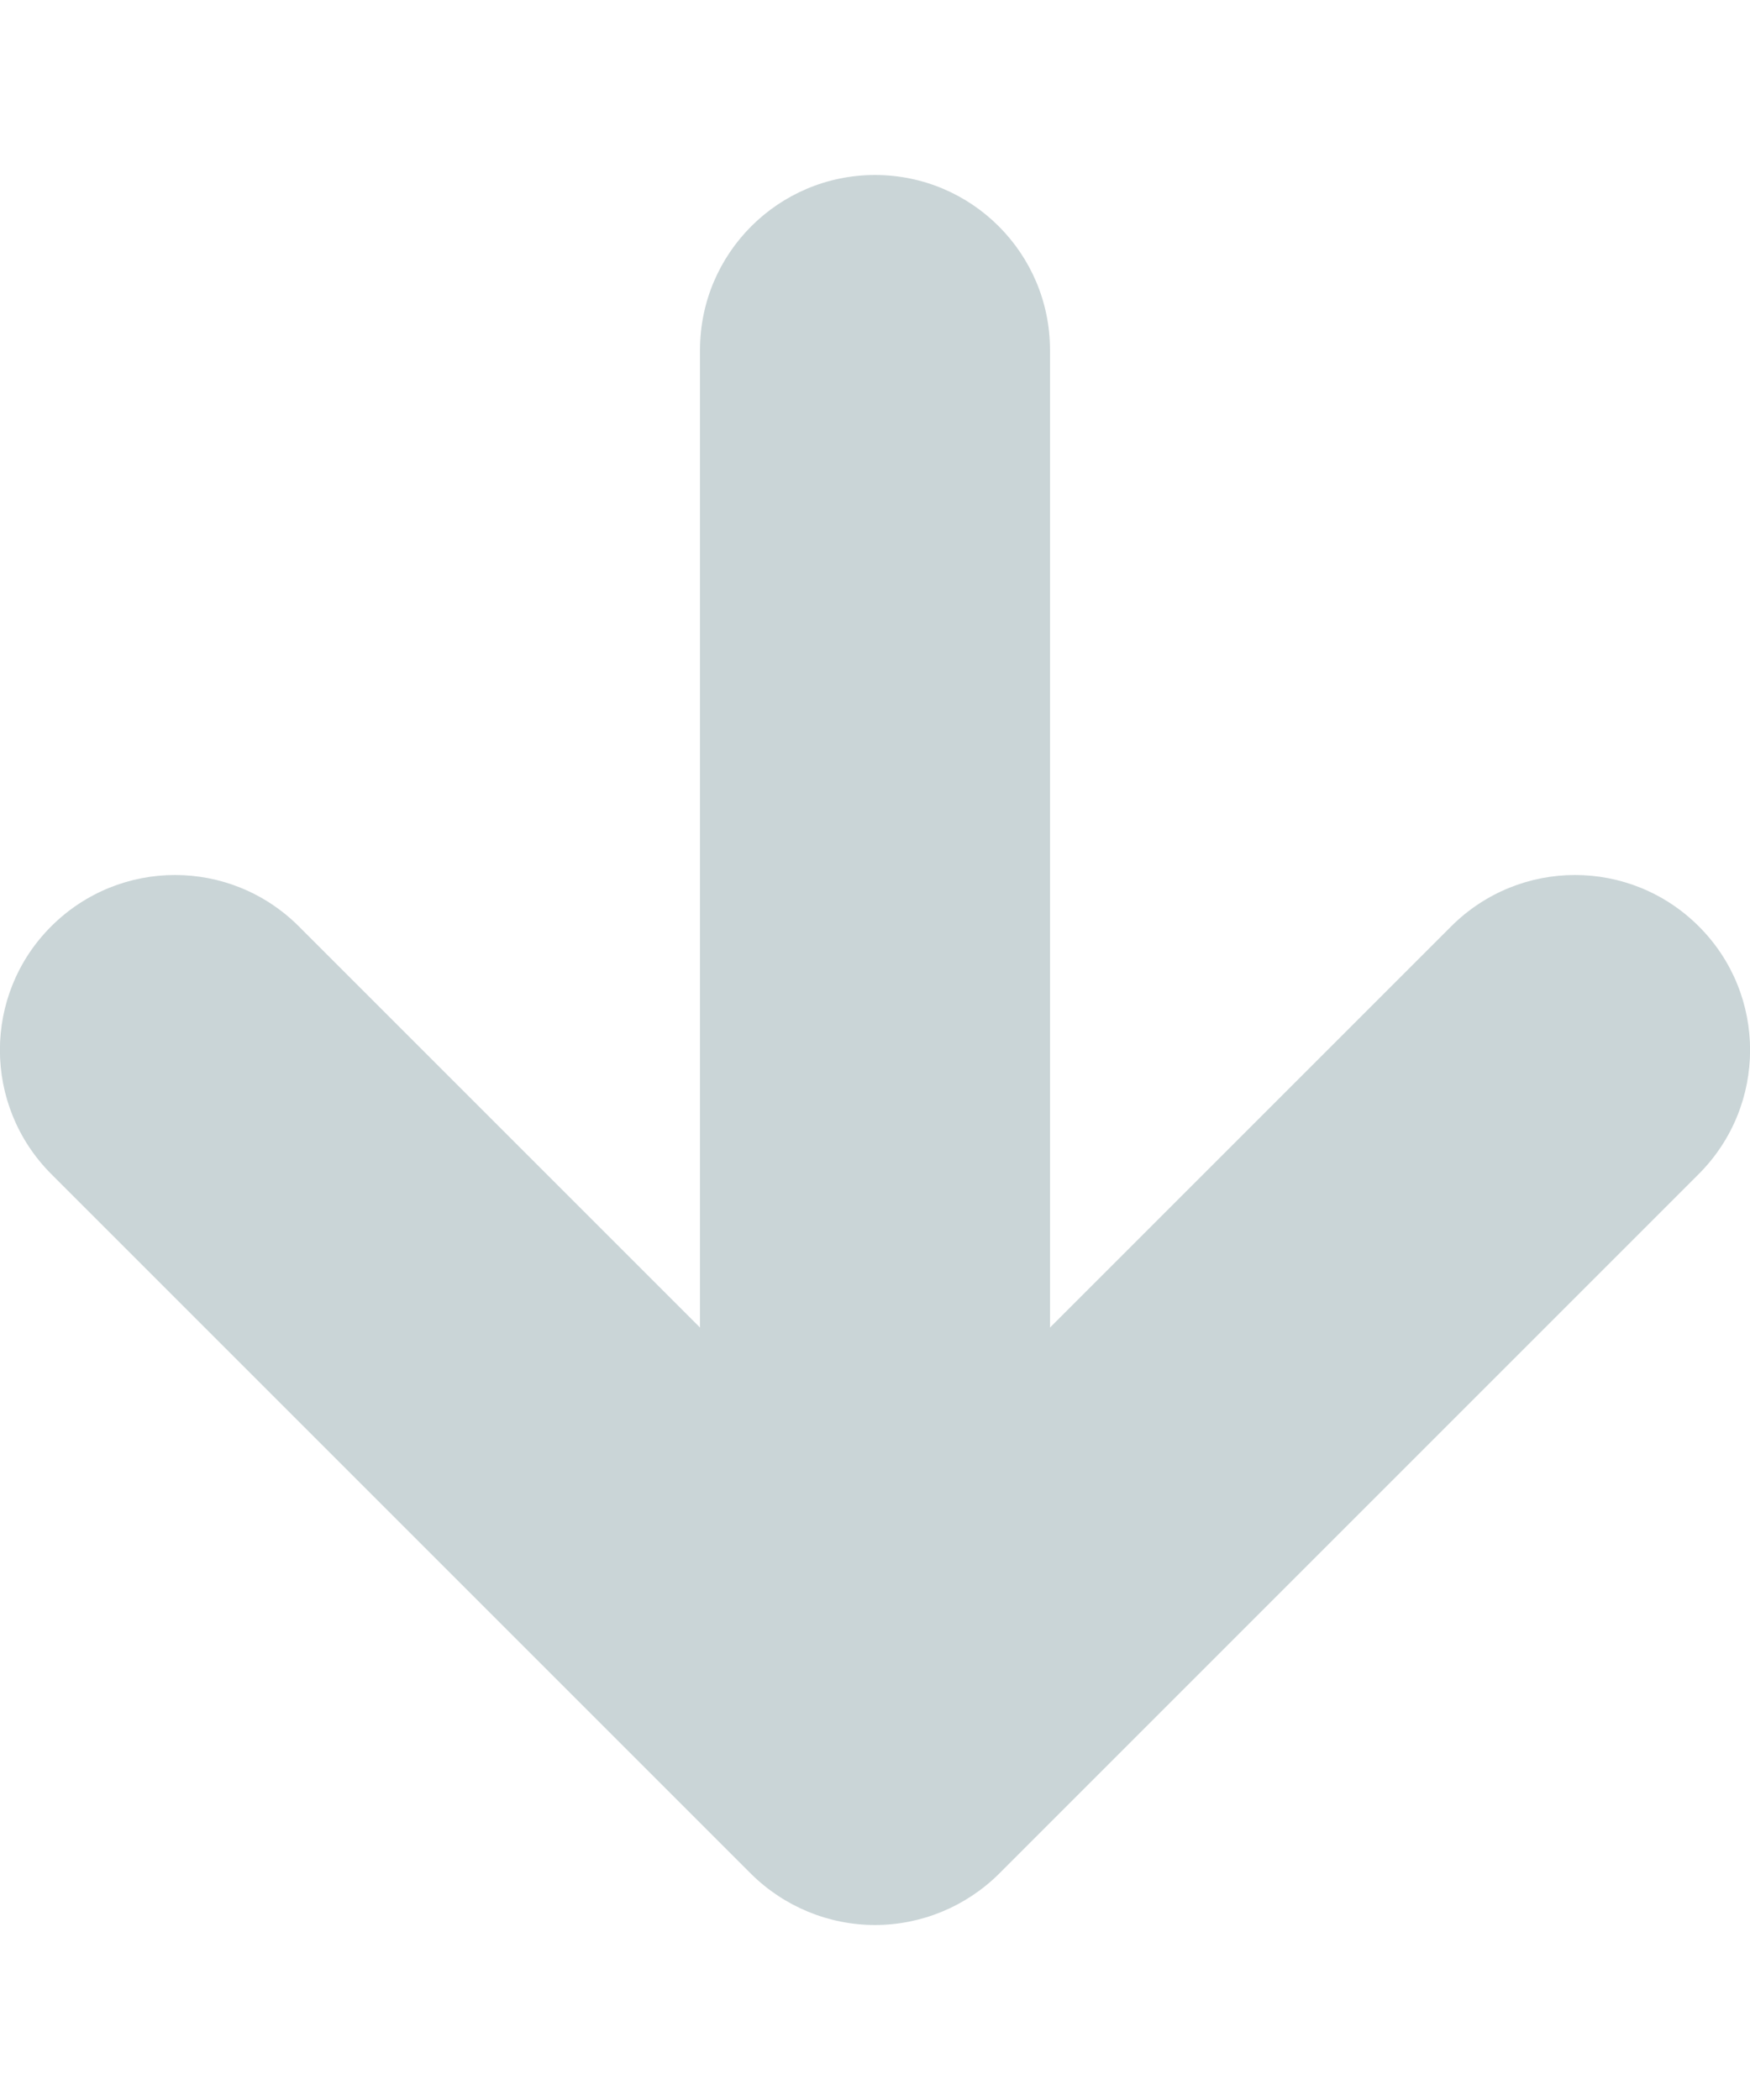 <svg width="5" height="6" viewBox="0 0 5 6" fill="none" xmlns="http://www.w3.org/2000/svg">
<path fill-rule="evenodd" clip-rule="evenodd" d="M3 1C3 0.724 2.776 0.5 2.5 0.5C2.224 0.5 2 0.724 2 1L2 3.793L0.854 2.647C0.658 2.451 0.342 2.451 0.146 2.647C-0.049 2.842 -0.049 3.158 0.146 3.354L2.146 5.354C2.24 5.447 2.367 5.5 2.5 5.5C2.633 5.5 2.76 5.447 2.854 5.354L4.854 3.354C5.049 3.158 5.049 2.842 4.854 2.647C4.658 2.451 4.342 2.451 4.146 2.647L3 3.793L3 1Z" fill="#CAD5D7"/>
</svg>
